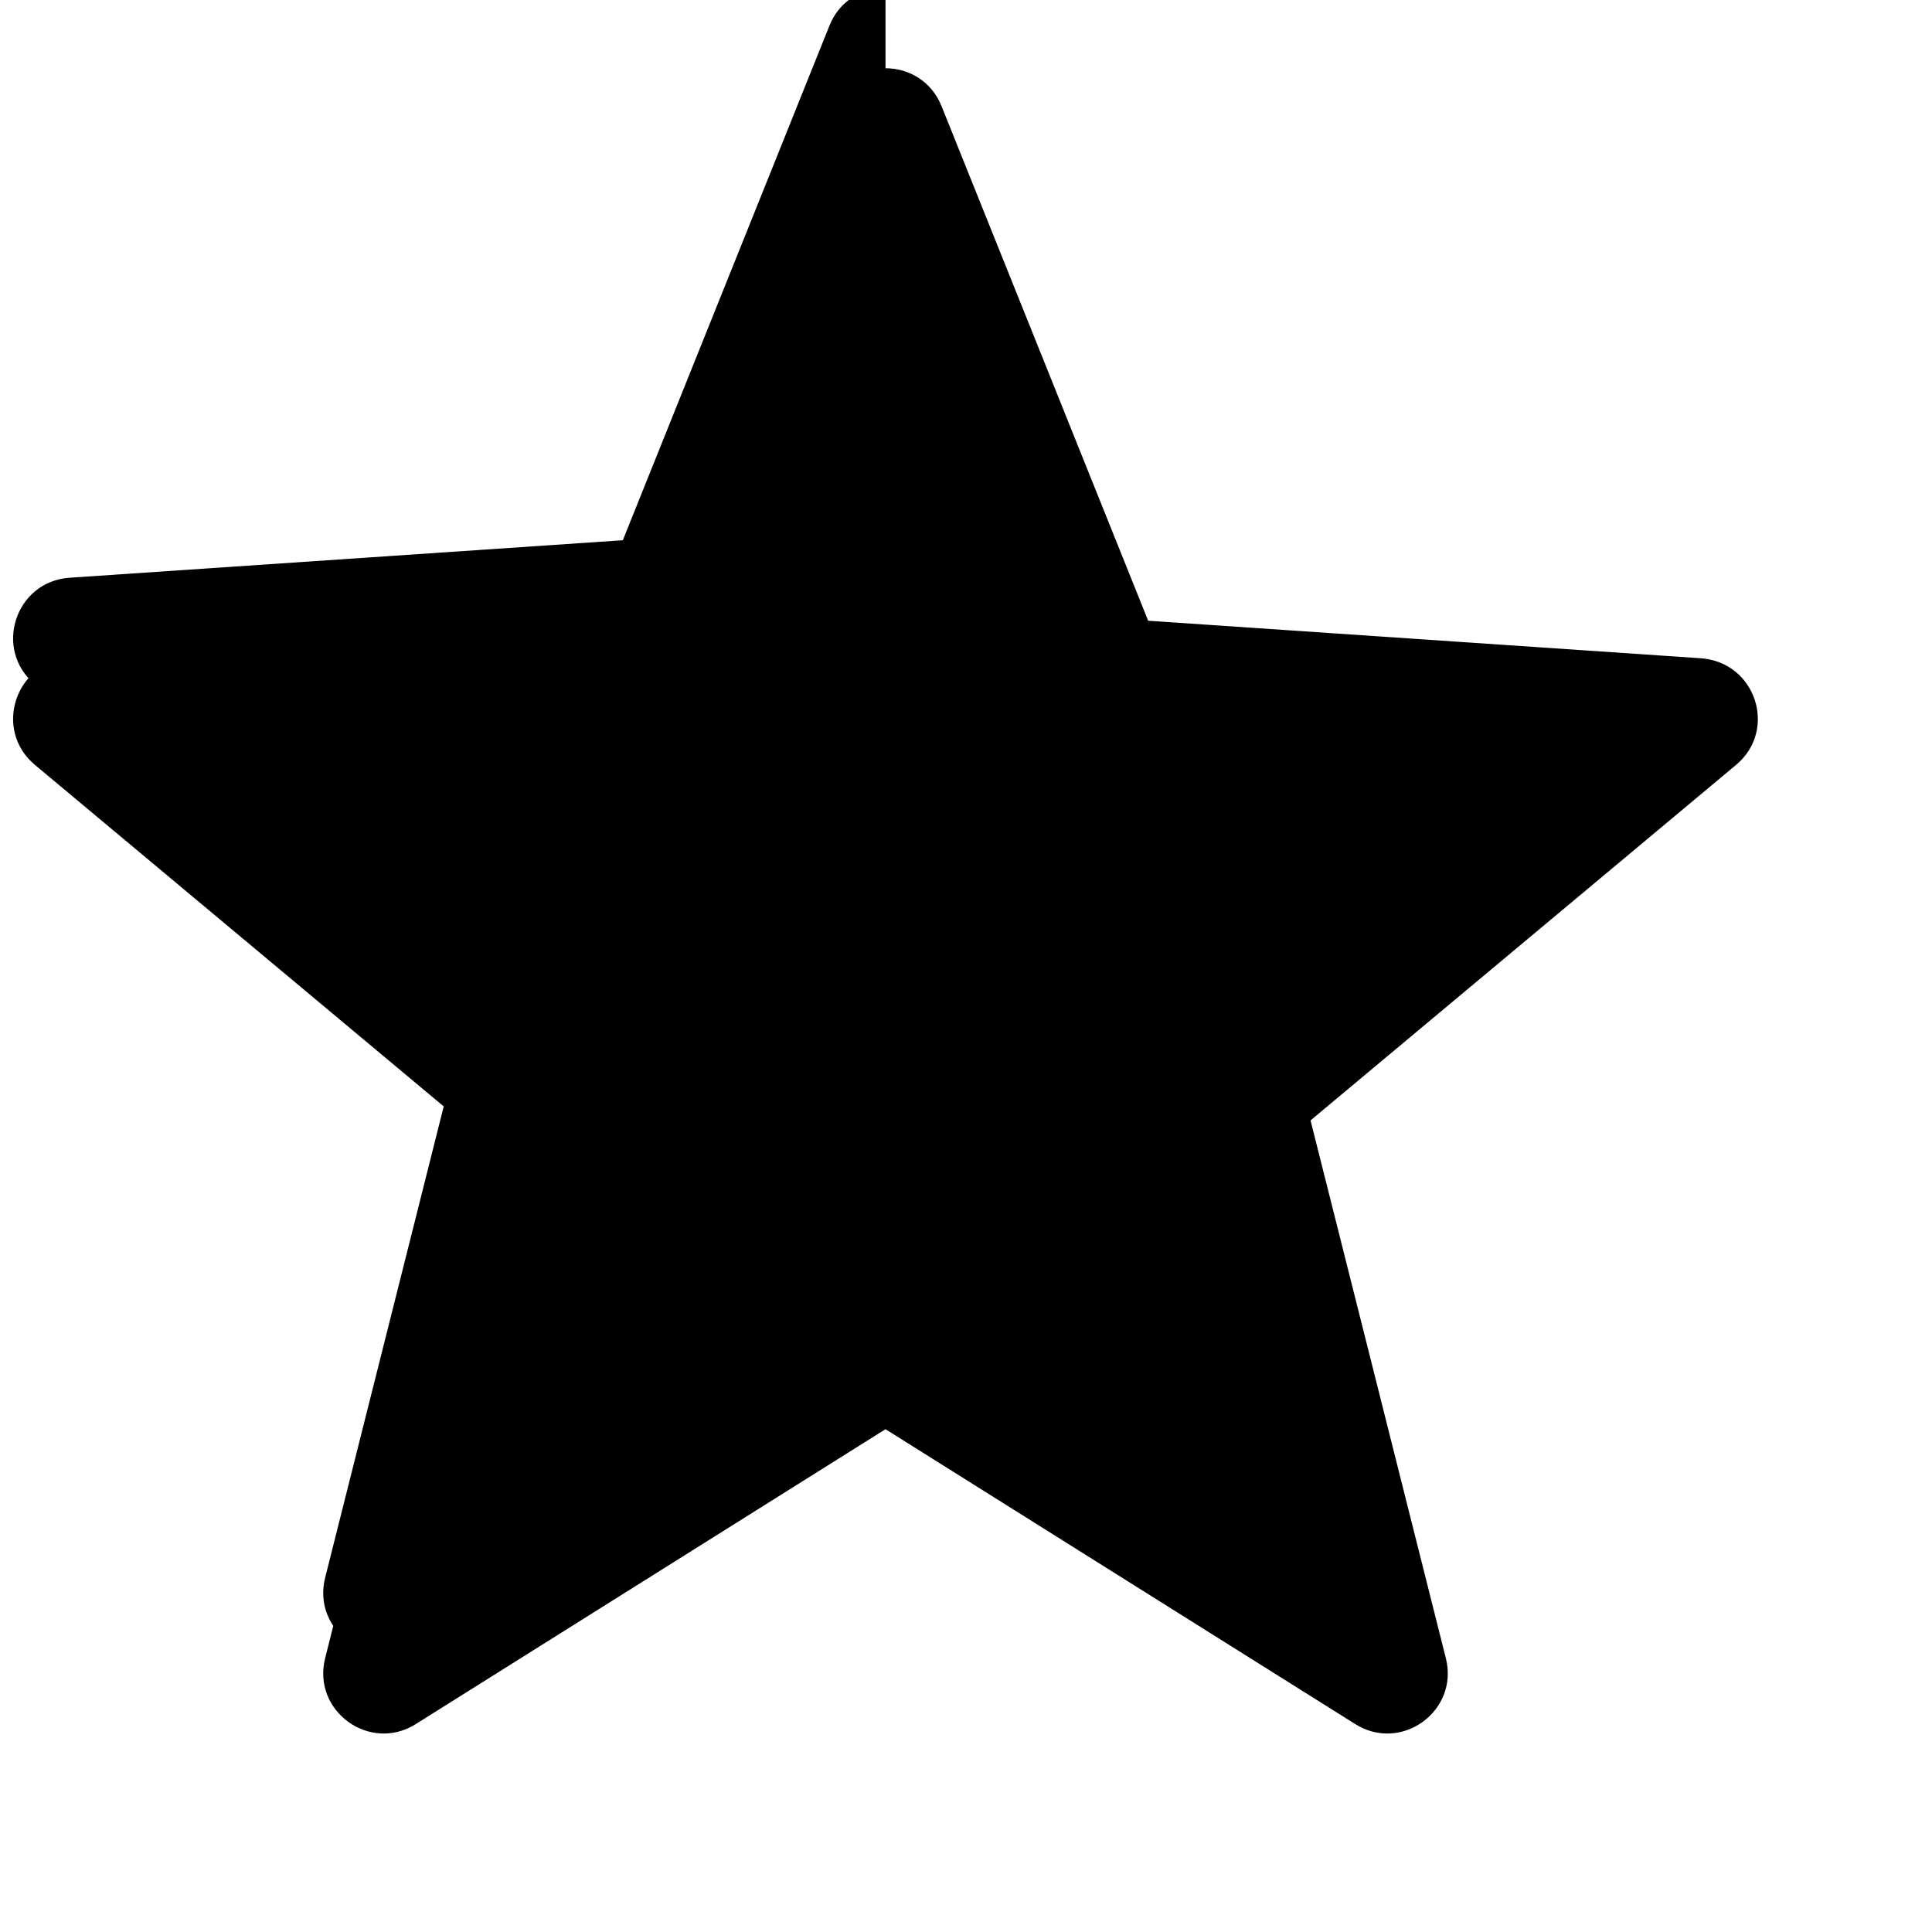 <svg viewBox="0 0 24 24" xmlns="http://www.w3.org/2000/svg">
  <path data-star-type="full" d="M10.304 1.318C10.556 0.691 11.444 0.691 11.696 1.318L14.263 7.711L21.125 8.177C21.811 8.223 22.086 9.067 21.567 9.501L16.28 13.918L17.961 20.599C18.126 21.255 17.407 21.777 16.835 21.417L11 17.754L5.165 21.417C4.593 21.777 3.874 21.255 4.039 20.599L5.72 13.918L0.433 9.501C-0.086 9.067 0.189 8.223 0.863 8.177L7.737 7.711L10.304 1.318Z" />
  <path data-star-type="half" d="M10.543 8.72824e-08C10.442 0.077 10.358 0.183 10.304 0.318L7.737 6.711L0.863 7.177C0.189 7.223 -0.086 8.067 0.433 8.501L5.72 12.918L4.039 19.599C3.874 20.255 4.593 20.777 5.165 20.417L11 16.754V0L10.543 8.72824e-08Z" />
</svg>
